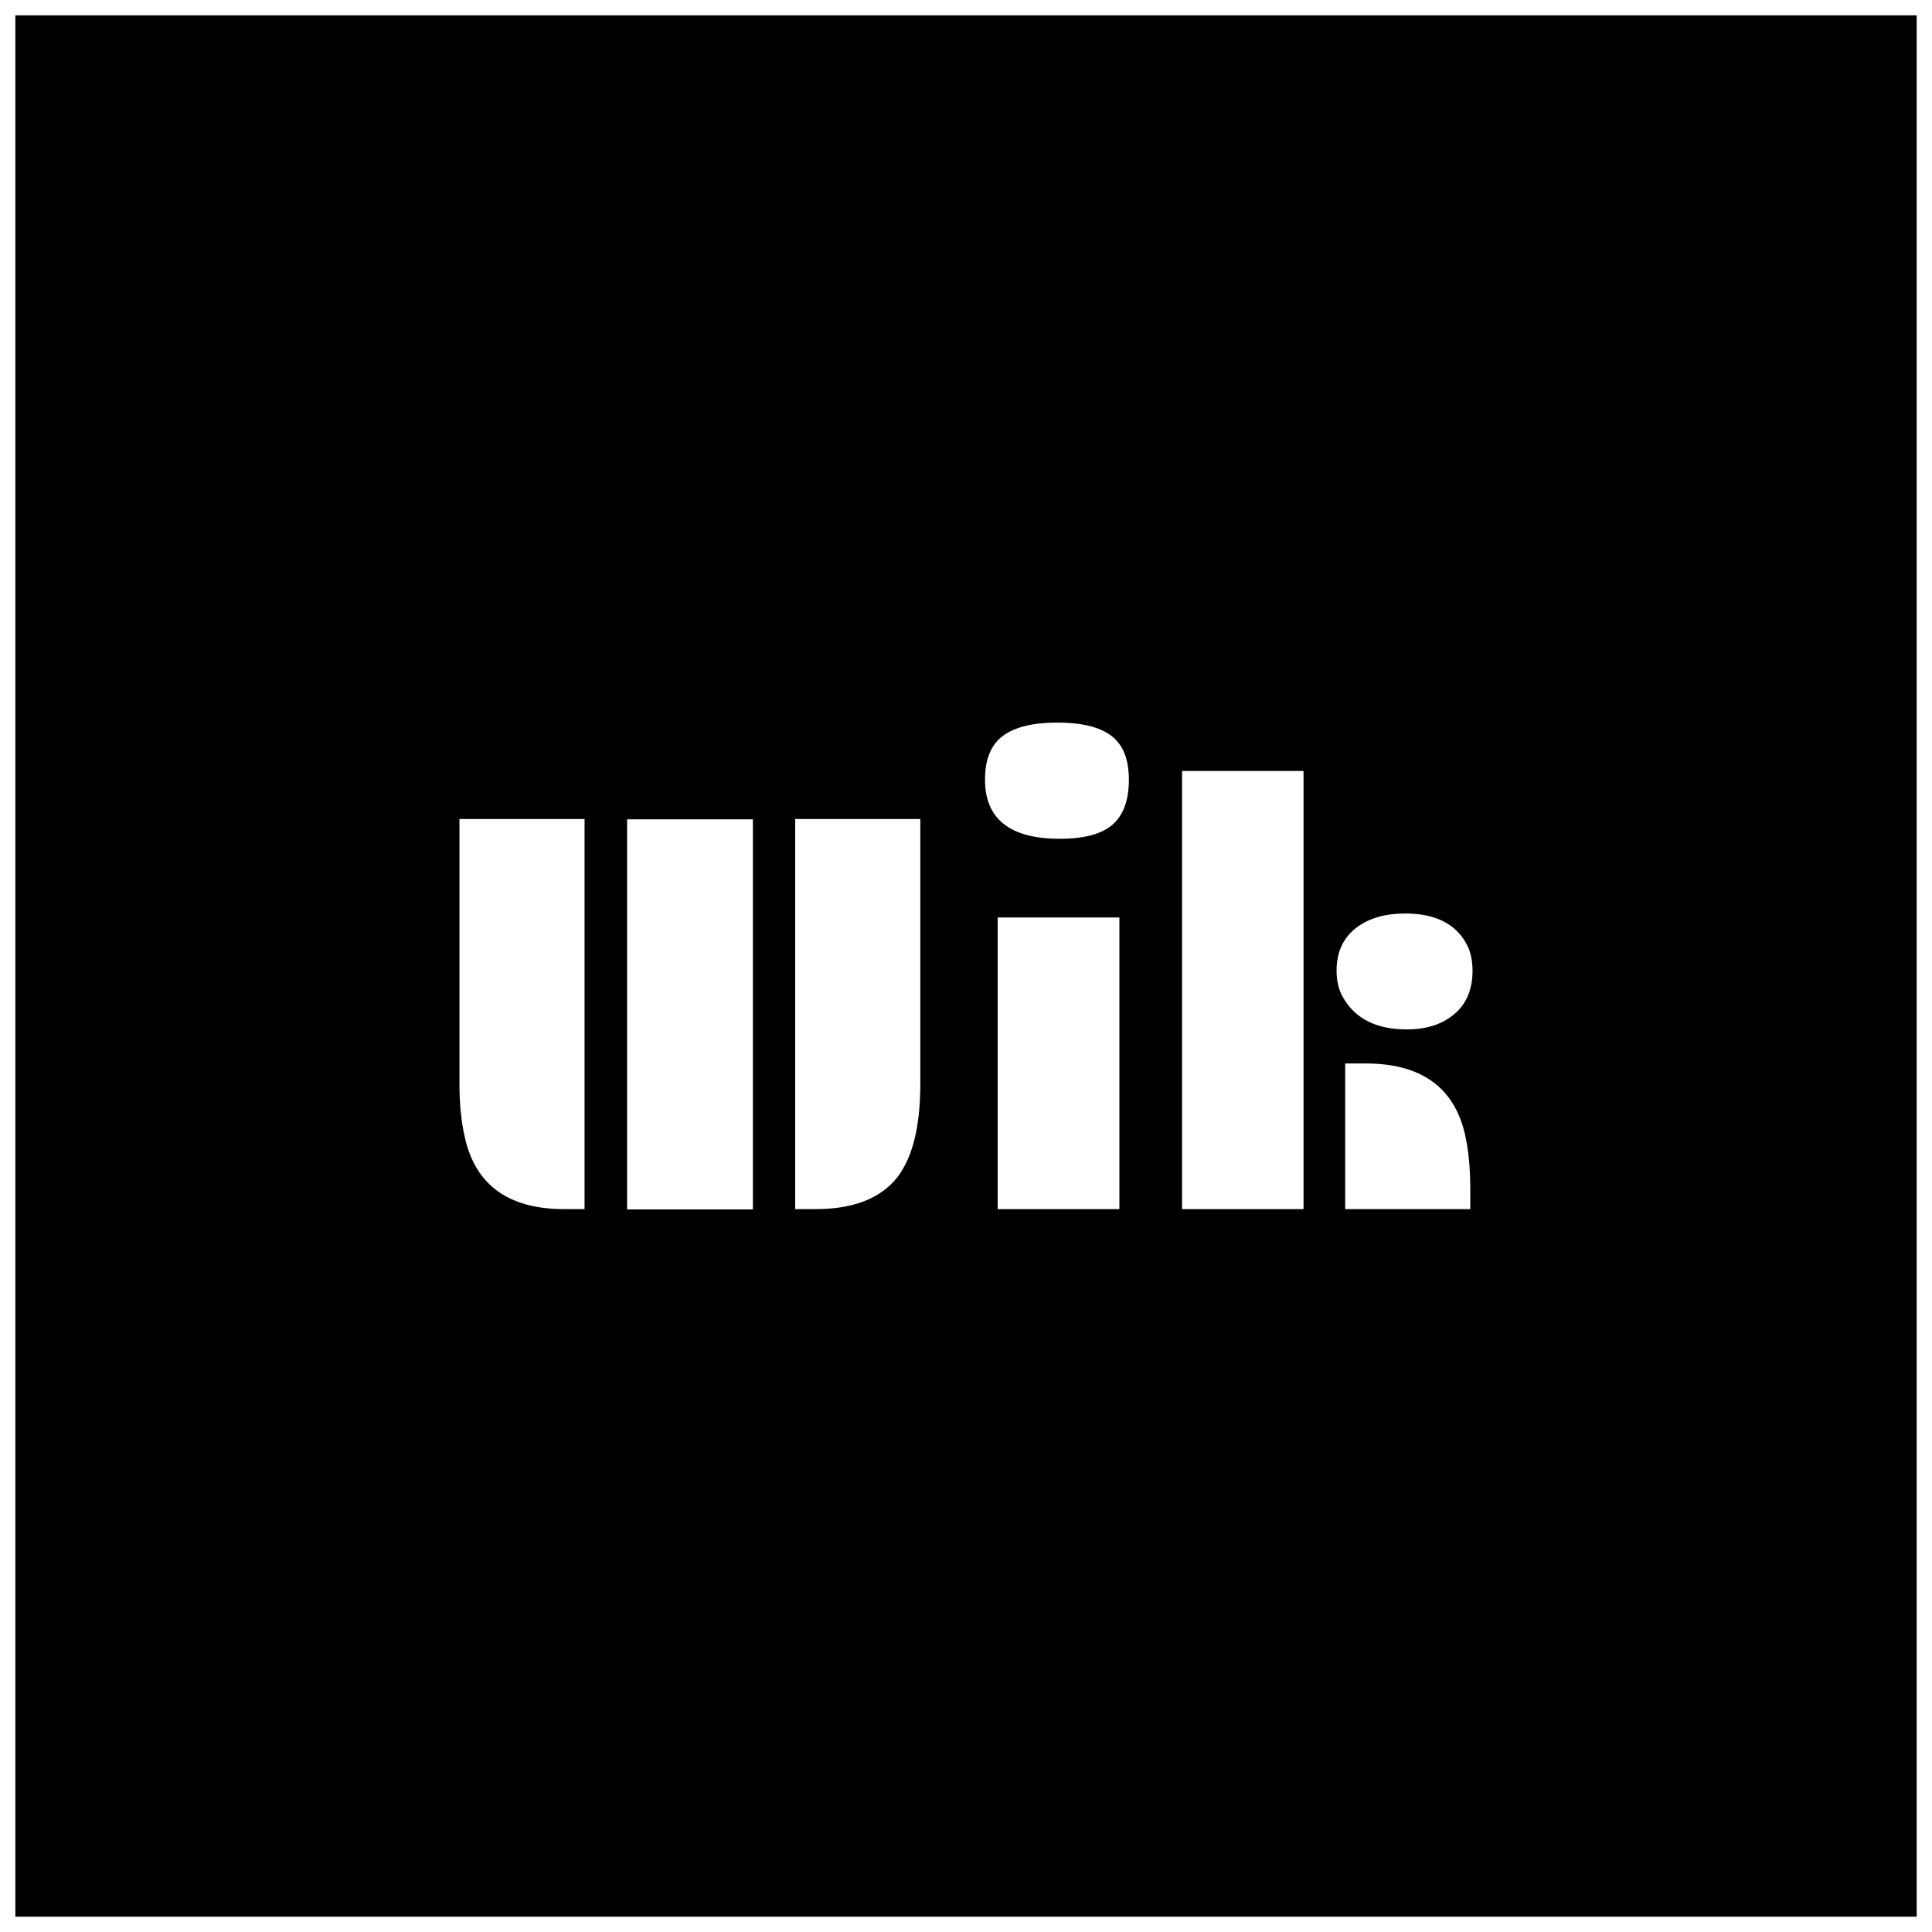 <?xml version="1.0" encoding="UTF-8" standalone="no"?>
<!--Generator: Gravit.io-->
<svg xmlns="http://www.w3.org/2000/svg" xmlns:xlink="http://www.w3.org/1999/xlink" style="isolation:isolate" viewBox="690 340 504 504" width="504pt" height="504pt">
    <rect x="690" y="340" width="504" height="504" fill="#808080" stroke="none"/>
    <defs>
        <clipPath id="_clipPath_K4sRUx6KWDuqi0wyadGHmhQeegKtEC8D">
            <rect x="690" y="340" width="504" height="504"/>
        </clipPath>
    </defs>
    <g clip-path="url(#_clipPath_K4sRUx6KWDuqi0wyadGHmhQeegKtEC8D)">
        <rect x="692" y="342" width="500" height="500" transform="matrix(1,0,0,1,0,0)" fill="rgb(0,0,0)" vector-effect="non-scaling-stroke" stroke-width="4" stroke="rgb(255,255,255)" stroke-linejoin="miter" stroke-linecap="square" stroke-miterlimit="2"/>
        <g>
            <g>
                <g>
                    <g>
                        <path d=" M 897.442 655.425 L 897.442 553.661 L 930.078 553.661 L 930.078 622.798 L 930.078 622.798 Q 930.078 639.298 924.118 647.063 L 924.118 647.063 L 924.118 647.063 Q 917.567 655.425 902.694 655.425 L 902.694 655.425 L 897.442 655.425 Z " fill="rgb(255,255,255)"/>
                        <path d=" M 809.859 622.798 L 809.859 553.661 L 842.496 553.661 L 842.496 655.425 L 837.244 655.425 L 837.244 655.425 Q 815.466 655.425 811.276 636.76 L 811.276 636.76 L 811.276 636.76 Q 809.859 630.712 809.859 622.798 L 809.859 622.798 Z " fill="rgb(255,255,255)"/>
                        <path d=" M 853.591 655.5 L 853.591 553.736 L 886.405 553.736 L 886.405 655.5 L 853.591 655.5 Z " fill="rgb(255,255,255)"/>
                        <path d=" M 966.492 558.813 L 966.492 558.813 L 966.492 558.813 Q 946.957 558.813 946.957 543.358 L 946.957 543.358 L 946.957 543.358 Q 946.957 535.444 951.62 531.972 L 951.62 531.972 L 951.62 531.972 Q 956.282 528.5 965.843 528.5 L 965.843 528.5 L 965.843 528.5 Q 975.404 528.5 979.948 531.972 L 979.948 531.972 L 979.948 531.972 Q 984.493 535.444 984.493 543.395 L 984.493 543.395 L 984.493 543.395 Q 984.493 551.347 980.273 555.08 L 980.273 555.08 L 980.273 555.08 Q 976.053 558.813 966.492 558.813 Z " fill="rgb(255,255,255)"/>
                        <path d=" M 950.262 655.425 L 950.262 579.345 L 982.014 579.345 L 982.014 655.425 L 950.262 655.425 Z " fill="rgb(255,255,255)"/>
                        <path d=" M 998.362 655.425 L 998.362 541.118 L 1030.054 541.118 L 1030.054 655.425 L 998.362 655.425 Z " fill="rgb(255,255,255)"/>
                        <path d=" M 1038.671 593.232 L 1038.671 593.232 L 1038.671 593.232 Q 1038.671 585.766 1044.101 581.809 L 1044.101 581.809 L 1044.101 581.809 Q 1048.94 578.3 1056.553 578.3 L 1056.553 578.3 L 1056.553 578.3 Q 1068.416 578.3 1072.665 586.438 L 1072.665 586.438 L 1072.665 586.438 Q 1074.141 589.275 1074.141 593.232 L 1074.141 593.232 L 1074.141 593.232 Q 1074.141 600.773 1069.065 604.805 L 1069.065 604.805 L 1069.065 604.805 Q 1064.462 608.538 1056.966 608.538 L 1056.966 608.538 L 1056.966 608.538 Q 1044.986 608.538 1040.264 600.026 L 1040.264 600.026 L 1040.264 600.026 Q 1038.671 597.189 1038.671 593.232 Z " fill="rgb(255,255,255)"/>
                        <path d=" M 1040.914 655.425 L 1040.914 617.422 L 1046.225 617.422 L 1046.225 617.422 Q 1067.944 617.422 1072.193 636.013 L 1072.193 636.013 L 1072.193 636.013 Q 1073.55 642.136 1073.55 650.05 L 1073.55 650.05 L 1073.55 655.425 L 1040.914 655.425 Z " fill="rgb(255,255,255)"/>
                    </g>
                </g>
            </g>
        </g>
    </g>
</svg>

